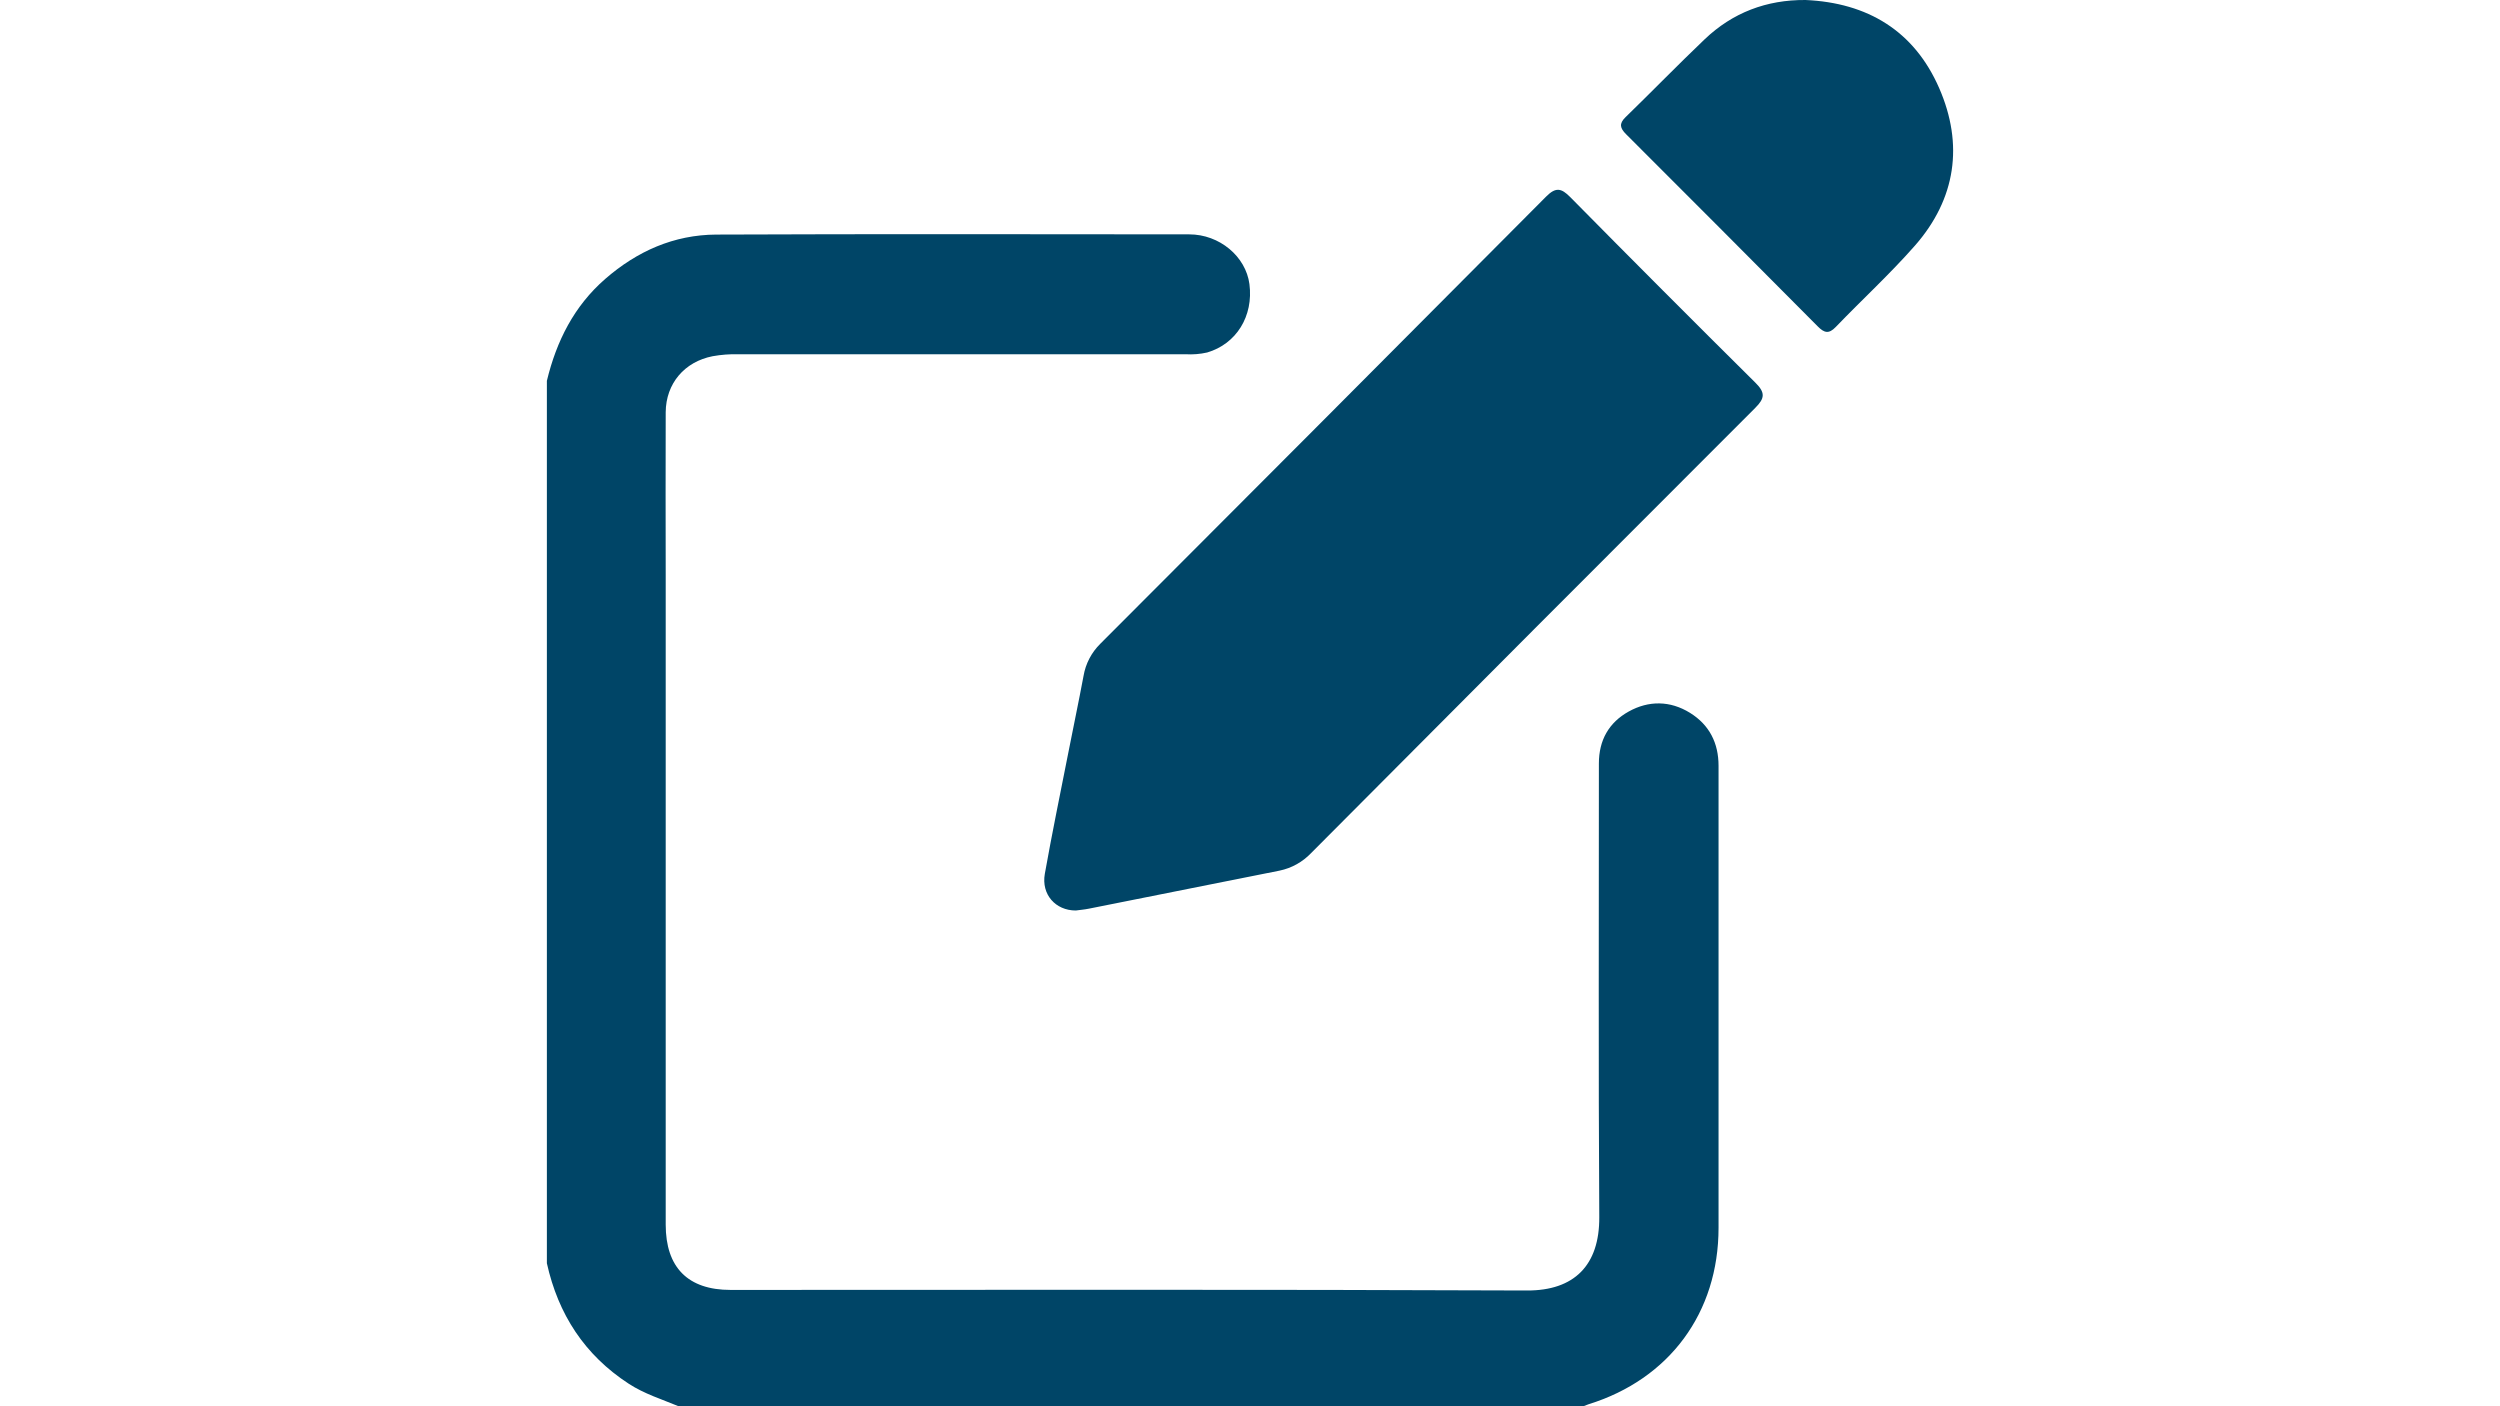 
                                                <svg xmlns="http://www.w3.org/2000/svg" height="18" viewBox="0 0 32 32" class="c-p"
                                                fill="none">
                                                <g clip-path="url(#clip0_644_3904)">
                                                    <path
                                                        d="M0 8.666C0.218 7.763 0.618 6.965 1.328 6.347C2.053 5.716 2.891 5.343 3.853 5.338C7.441 5.323 11.028 5.33 14.616 5.333C15.307 5.333 15.905 5.837 15.987 6.465C16.082 7.194 15.689 7.826 15.026 8.021C14.864 8.058 14.697 8.071 14.531 8.061C11.14 8.061 7.751 8.061 4.36 8.061C4.163 8.056 3.966 8.071 3.772 8.106C3.133 8.231 2.709 8.725 2.704 9.38C2.698 10.611 2.704 11.841 2.704 13.071C2.704 18.002 2.704 22.934 2.704 27.866C2.704 28.843 3.21 29.353 4.18 29.353C10.221 29.353 16.263 29.34 22.304 29.366C23.377 29.37 23.955 28.793 23.948 27.695C23.926 24.255 23.941 20.814 23.939 17.373C23.939 16.843 24.166 16.442 24.618 16.191C25.071 15.939 25.56 15.941 26.012 16.221C26.454 16.495 26.663 16.91 26.662 17.429C26.662 18.909 26.662 20.39 26.662 21.87C26.662 23.894 26.662 25.916 26.662 27.939C26.662 29.87 25.545 31.383 23.703 31.955C23.663 31.968 23.625 31.984 23.587 31.999H2.995C2.612 31.84 2.214 31.717 1.862 31.487C0.858 30.833 0.258 29.908 0 28.746V8.666Z"
                                                        fill="#004567" />
                                                    <path
                                                        d="M12.036 20.719C11.575 20.719 11.248 20.355 11.331 19.885C11.493 18.973 11.681 18.066 11.86 17.157C11.976 16.565 12.101 15.974 12.212 15.381C12.259 15.103 12.393 14.847 12.594 14.649C15.979 11.262 19.36 7.87 22.738 4.474C22.957 4.254 23.083 4.278 23.288 4.486C24.684 5.901 26.089 7.309 27.501 8.709C27.73 8.935 27.716 9.064 27.497 9.282C24.124 12.653 20.756 16.029 17.393 19.41C17.199 19.614 16.948 19.755 16.671 19.812C15.226 20.099 13.78 20.387 12.335 20.677C12.233 20.698 12.129 20.706 12.036 20.719Z"
                                                        fill="#004567" />
                                                    <path
                                                        d="M28.641 1.86238e-05C30.052 0.063 31.114 0.701 31.683 2.006C32.242 3.288 32.064 4.524 31.133 5.587C30.564 6.235 29.926 6.82 29.328 7.442C29.17 7.606 29.066 7.575 28.92 7.428C27.47 5.968 26.016 4.51 24.558 3.054C24.422 2.918 24.392 2.816 24.544 2.668C25.148 2.081 25.732 1.48 26.344 0.896C26.982 0.287 27.753 -0.006 28.641 1.86238e-05Z"
                                                        fill="#004567" />
                                                </g>
                                                <defs>
                                                    <clipPath id="clip0_644_3904">
                                                        <rect width="32" height="32" fill="white" />
                                                    </clipPath>
                                                </defs>
                                            </svg>